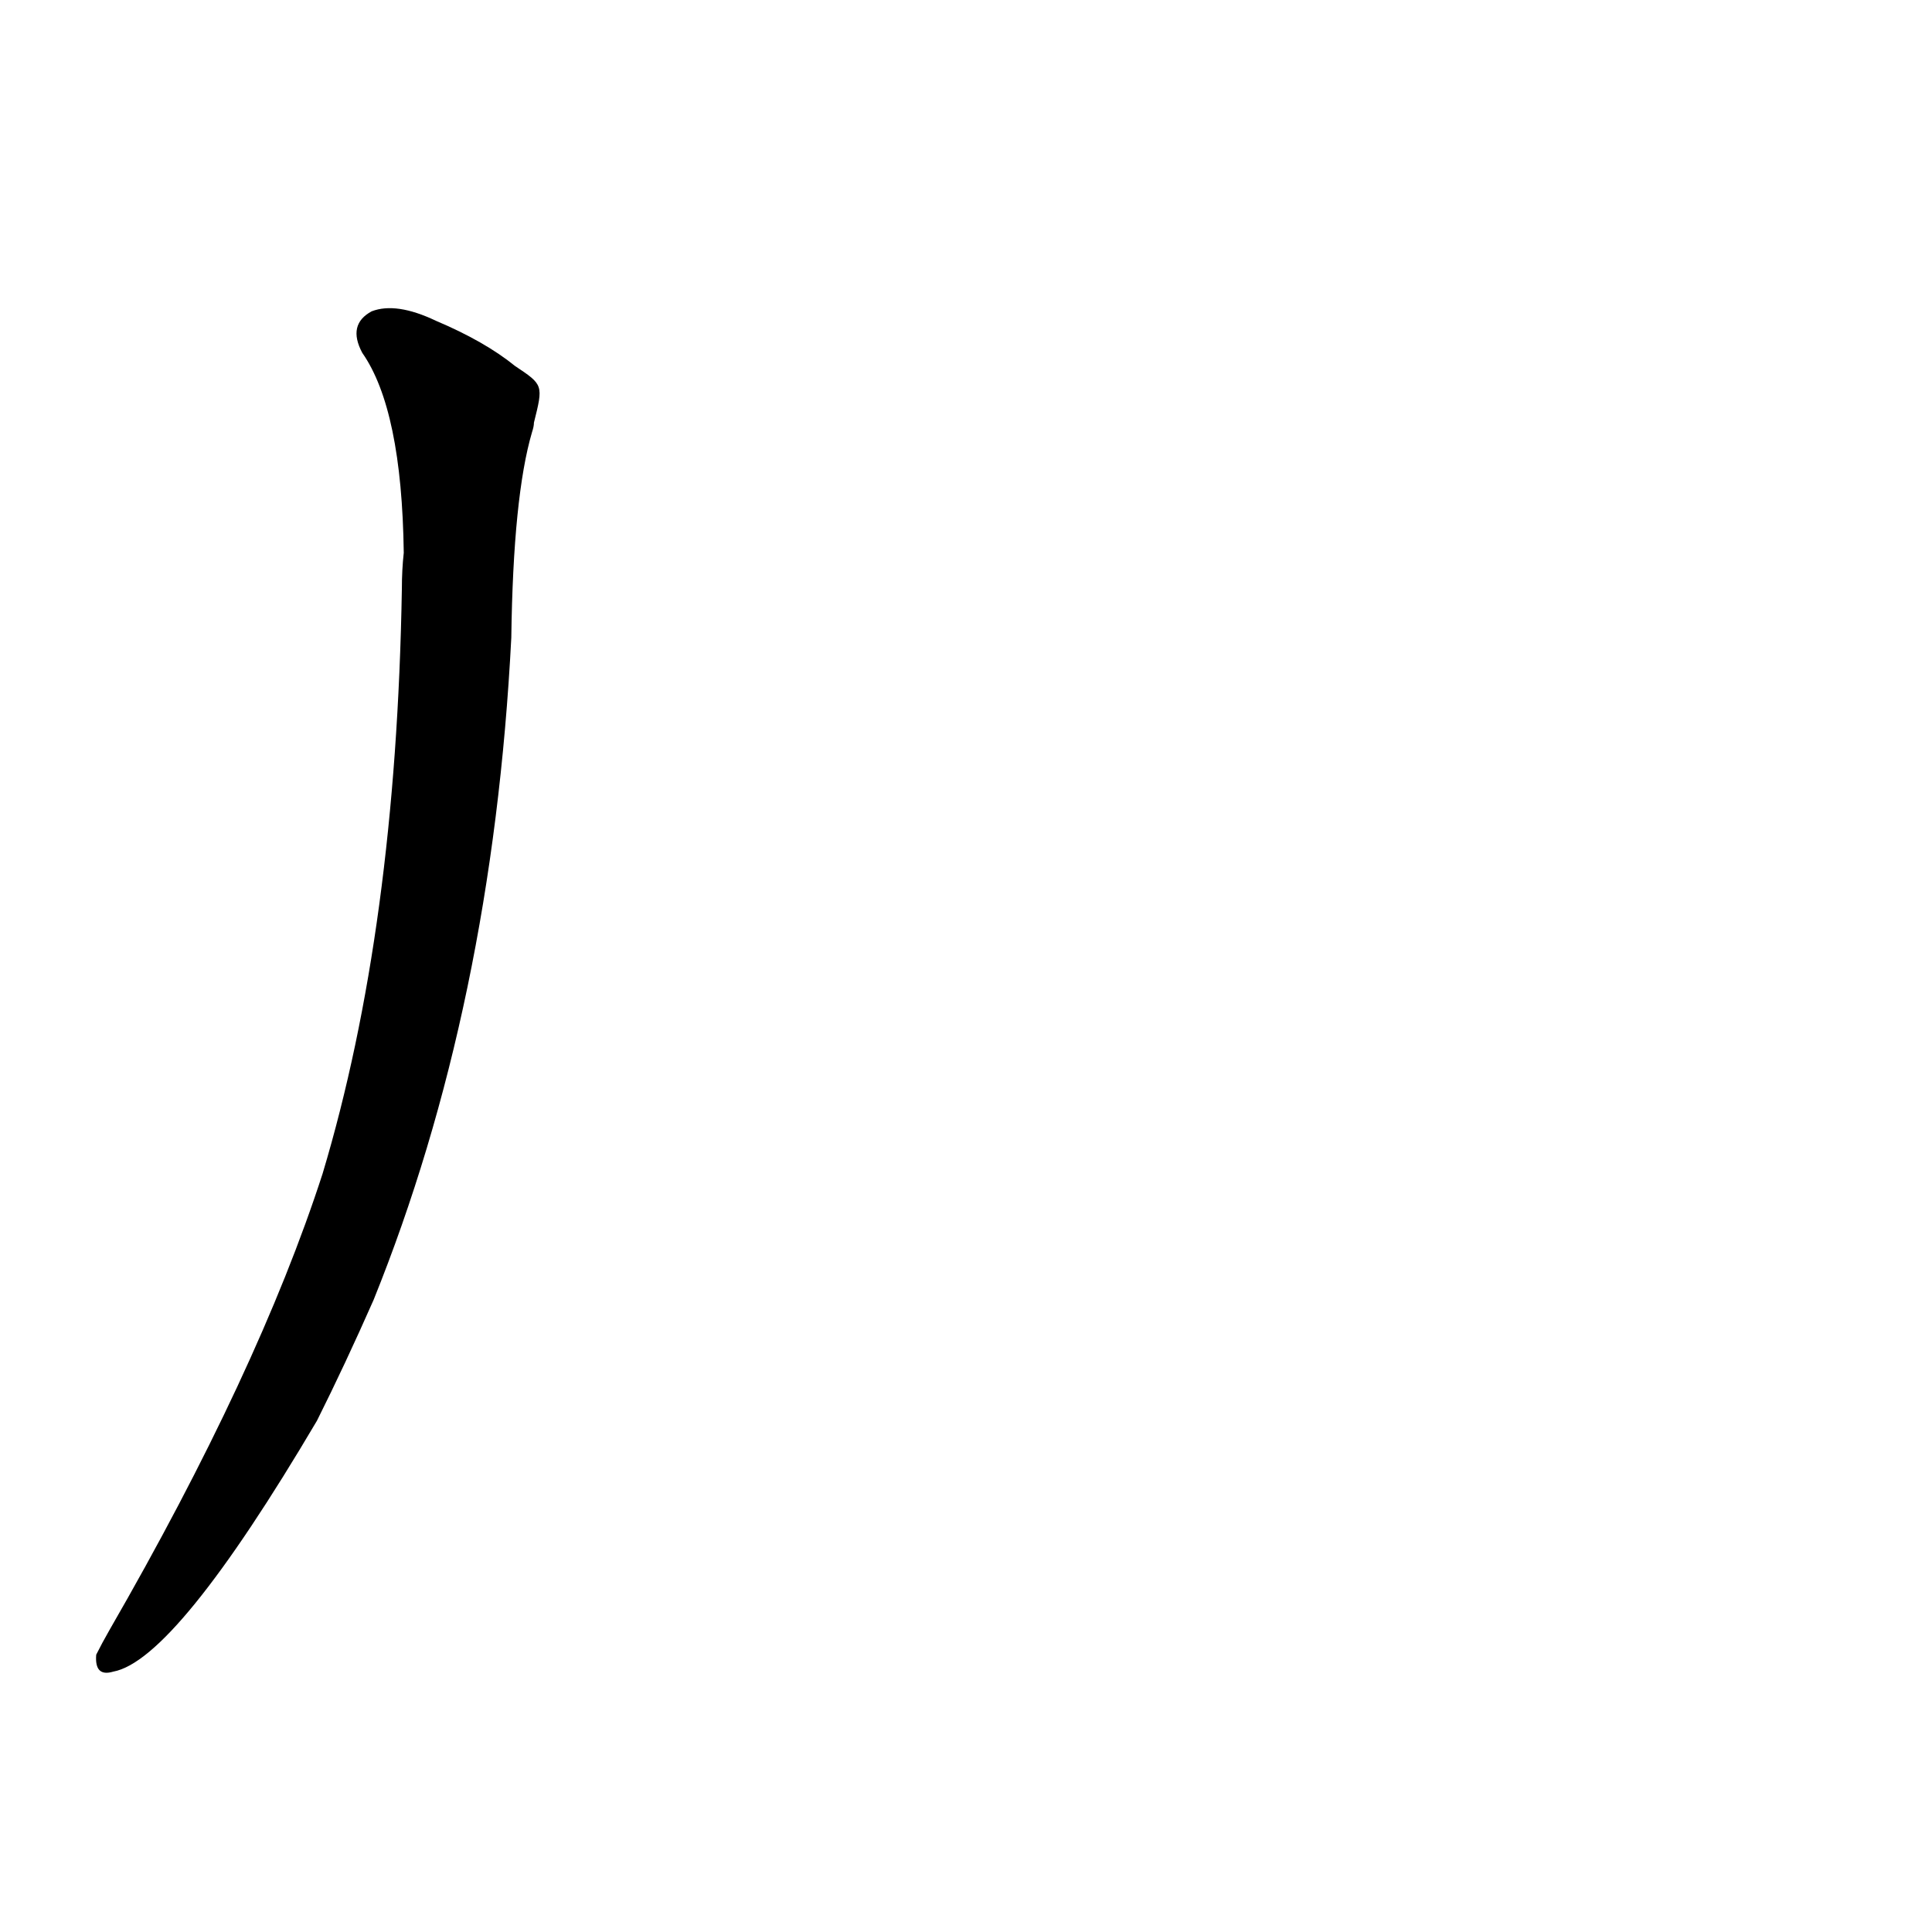 <?xml version='1.0' encoding='utf-8'?>
<svg xmlns="http://www.w3.org/2000/svg" version="1.1" viewBox="0 0 1024 1024"><g transform="scale(1, -1) translate(0, -900)"><path d="M 273 706 Q 257 719 231 730 Q 210 740 197 735 Q 184 728 192 713 Q 213 683 214 607 Q 213 598 213 588 Q 210 408 171 278 Q 137 173 58 36 Q 54 29 51 23 Q 50 11 60 14 Q 93 20 168 147 Q 183 177 198 211 Q 261 367 271 562 Q 272 637 282 671 Q 283 674 283 676 C 288 696 288 696 273 706 Z" fill="black" /></g></svg>